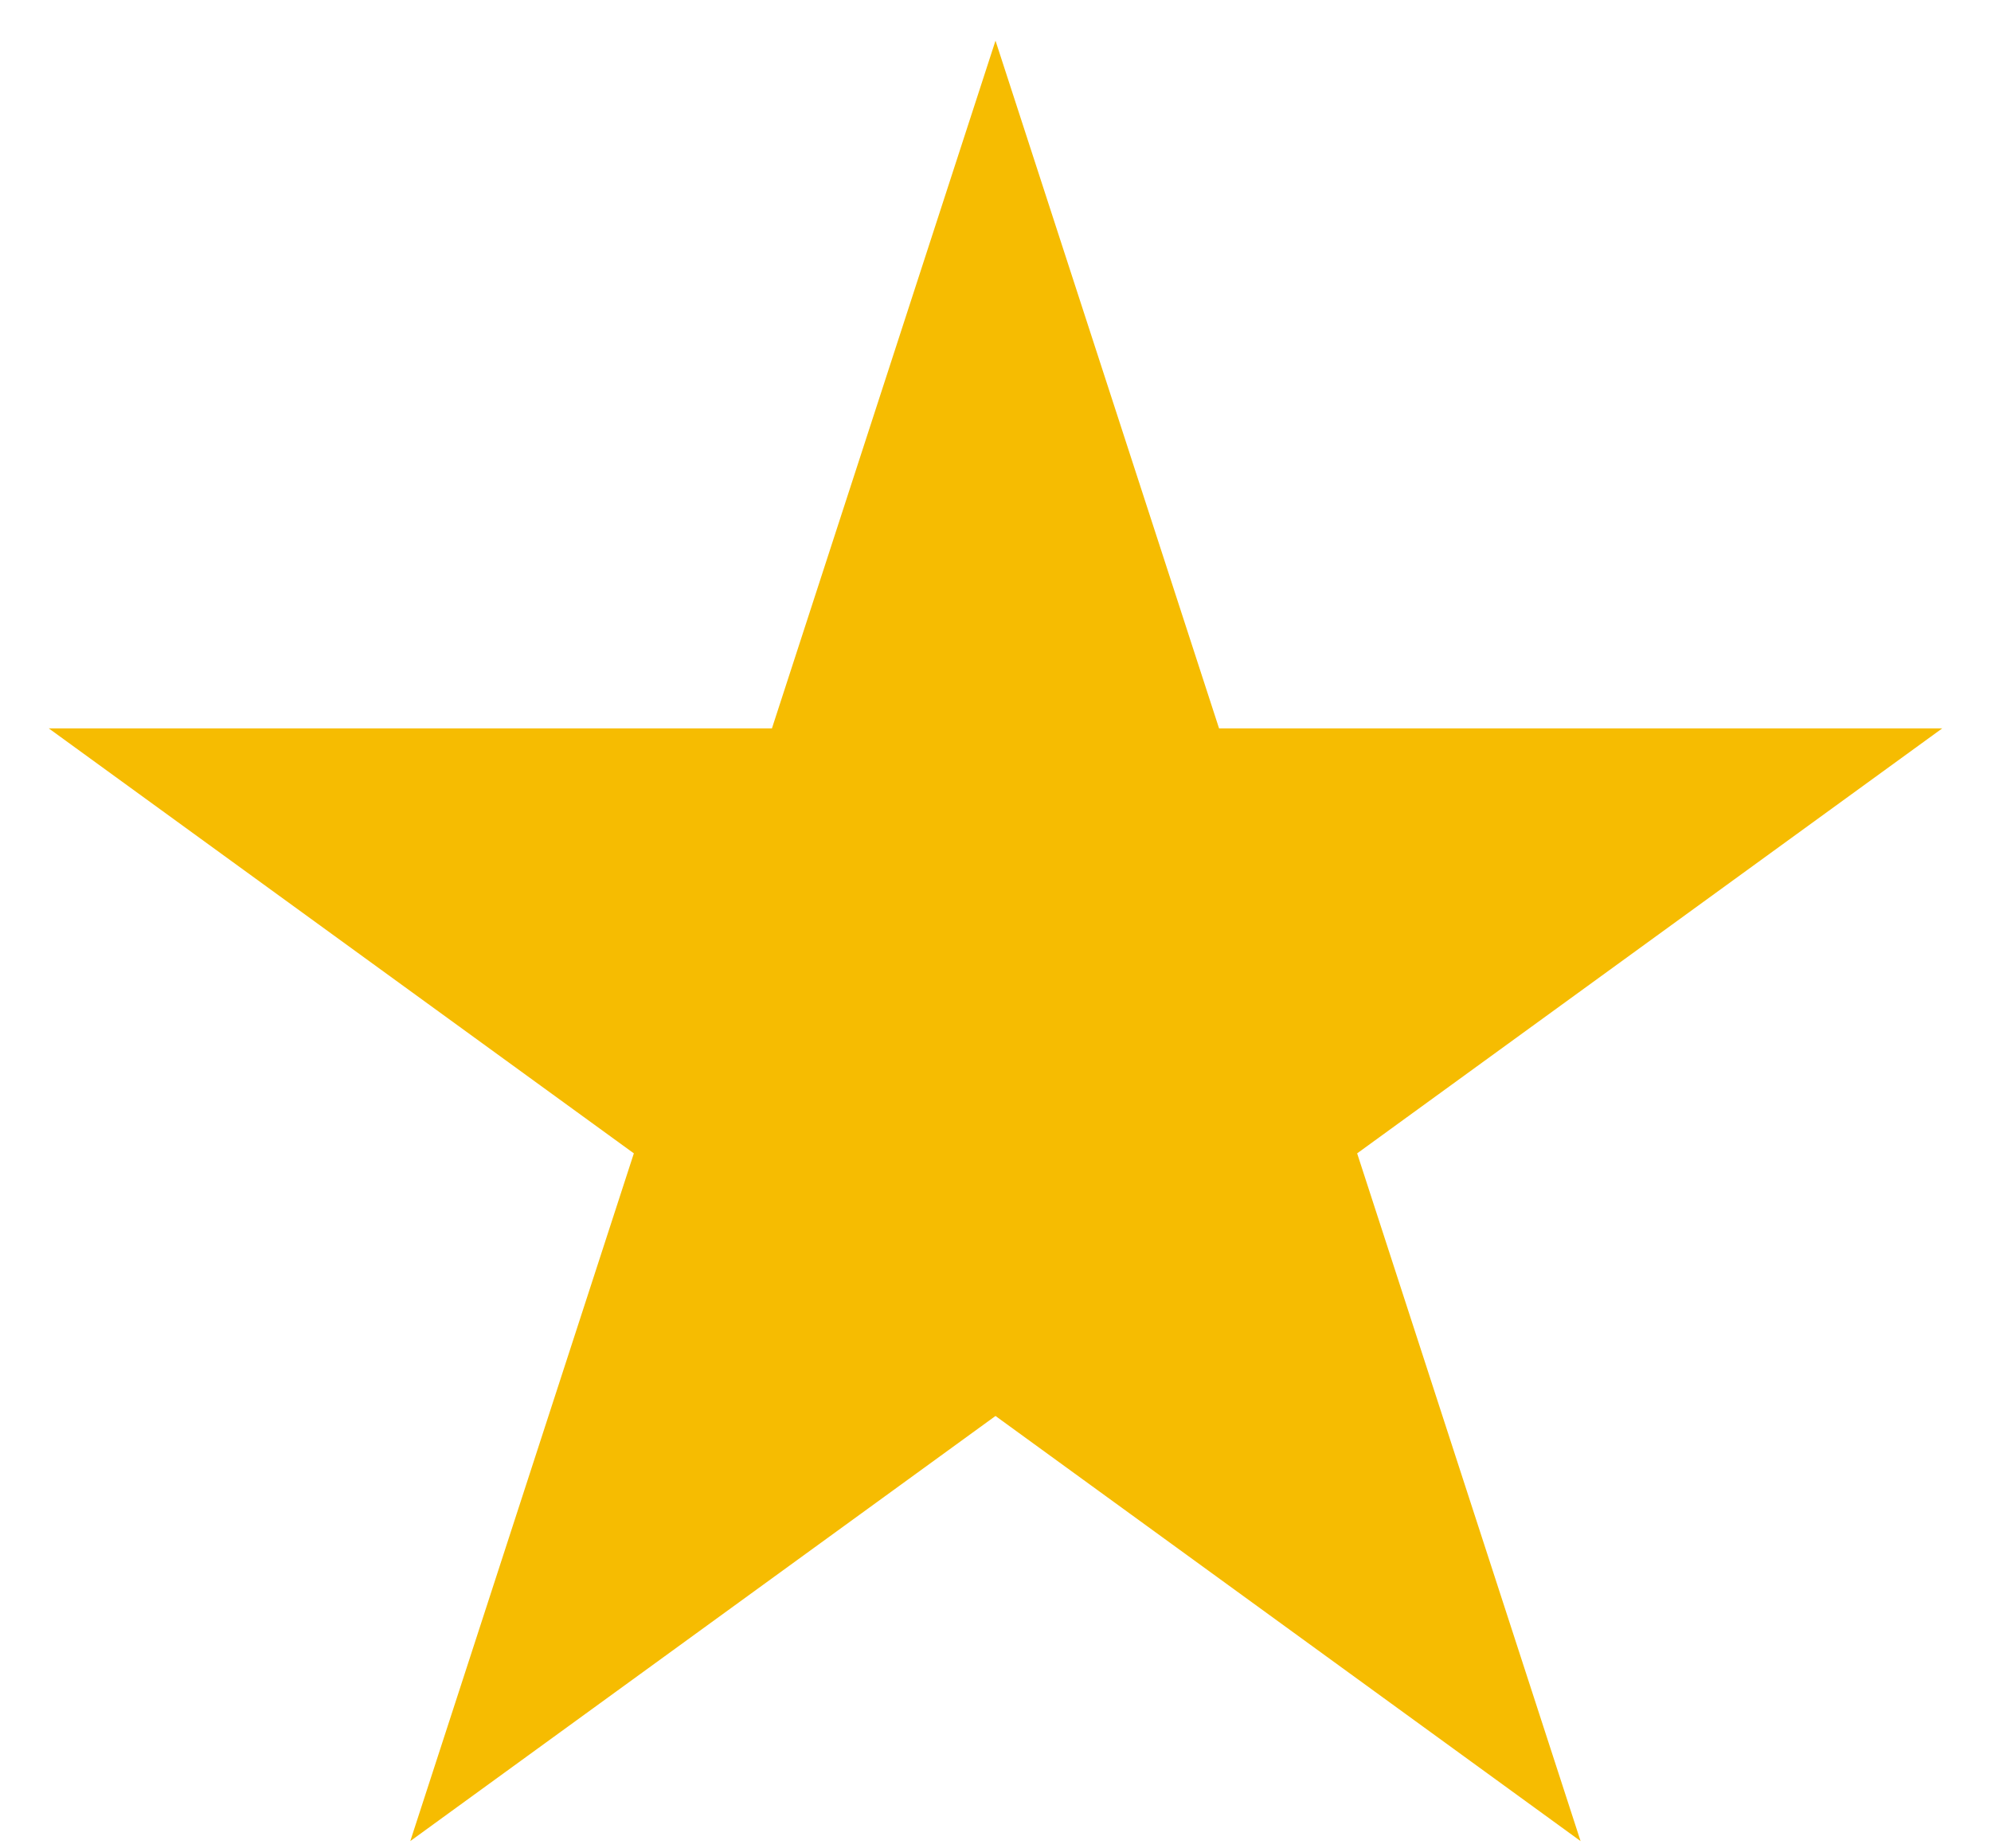 <svg width="14" height="13" viewBox="0 0 14 13" fill="none" xmlns="http://www.w3.org/2000/svg">
<path d="M7 0.286L8.572 5.123H13.657L9.543 8.112L11.114 12.949L7 9.959L2.885 12.949L4.457 8.112L0.343 5.123H5.428L7 0.286Z" fill="#F6BC01"/>
</svg>
